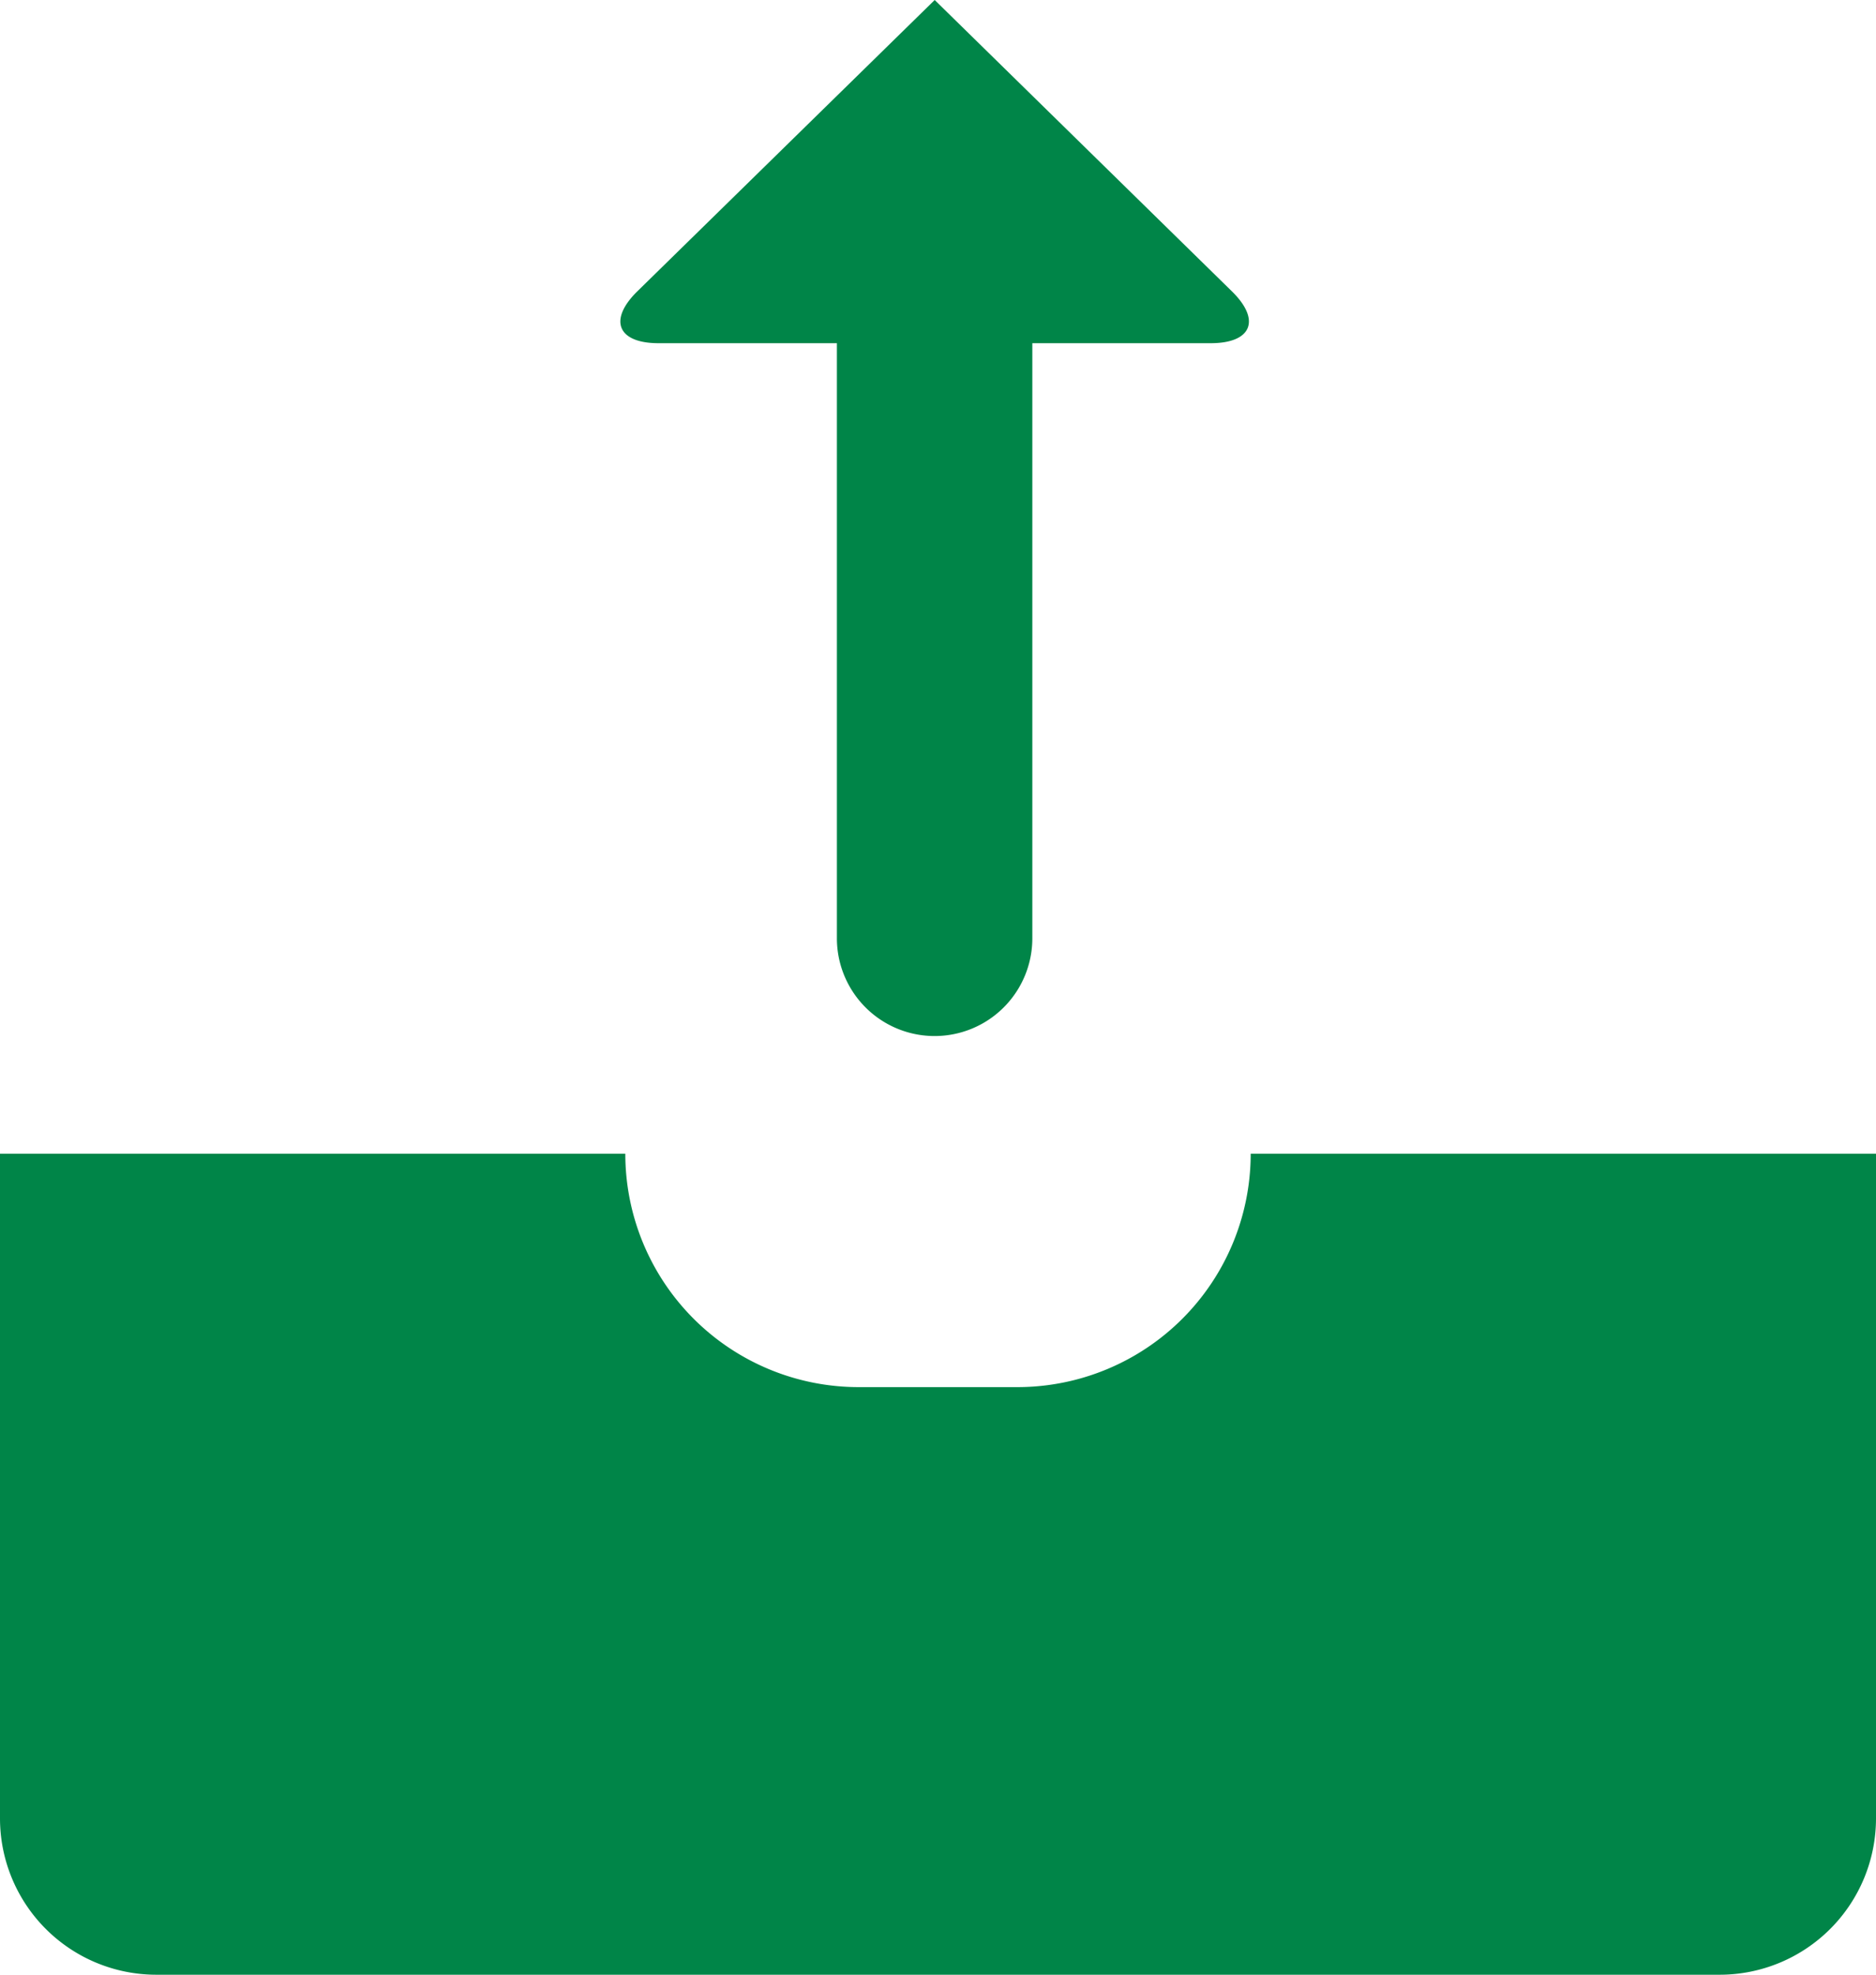 <svg xmlns="http://www.w3.org/2000/svg" width="23.557" height="24.788" viewBox="0 0 23.557 24.788">
  <g id="sending-from-the-inbox" transform="translate(-1.254)">
    <g id="Agrupar_1114" data-name="Agrupar 1114" transform="translate(1.254)">
      <g id="Agrupar_1113" data-name="Agrupar 1113">
        <path id="Caminho_942" data-name="Caminho 942" d="M16.959,29.508a2.93,2.93,0,0,1-2.93,2.93H12.036a2.93,2.93,0,0,1-2.93-2.93H1.254v8.343a1.963,1.963,0,0,0,1.963,1.963H22.848a1.963,1.963,0,0,0,1.963-1.963V29.508Z" transform="translate(-1.254 -15.026)" fill="#008548"/>
        <path id="Caminho_943" data-name="Caminho 943" d="M21.075,0,17.341,3.657c-.367.36-.248.651.266.651h2.24v7.47a1.227,1.227,0,1,0,2.454,0V4.308h2.24c.516,0,.633-.292.266-.651Z" transform="translate(-9.338)" fill="#008548"/>
      </g>
    </g>
  </g>
</svg>
